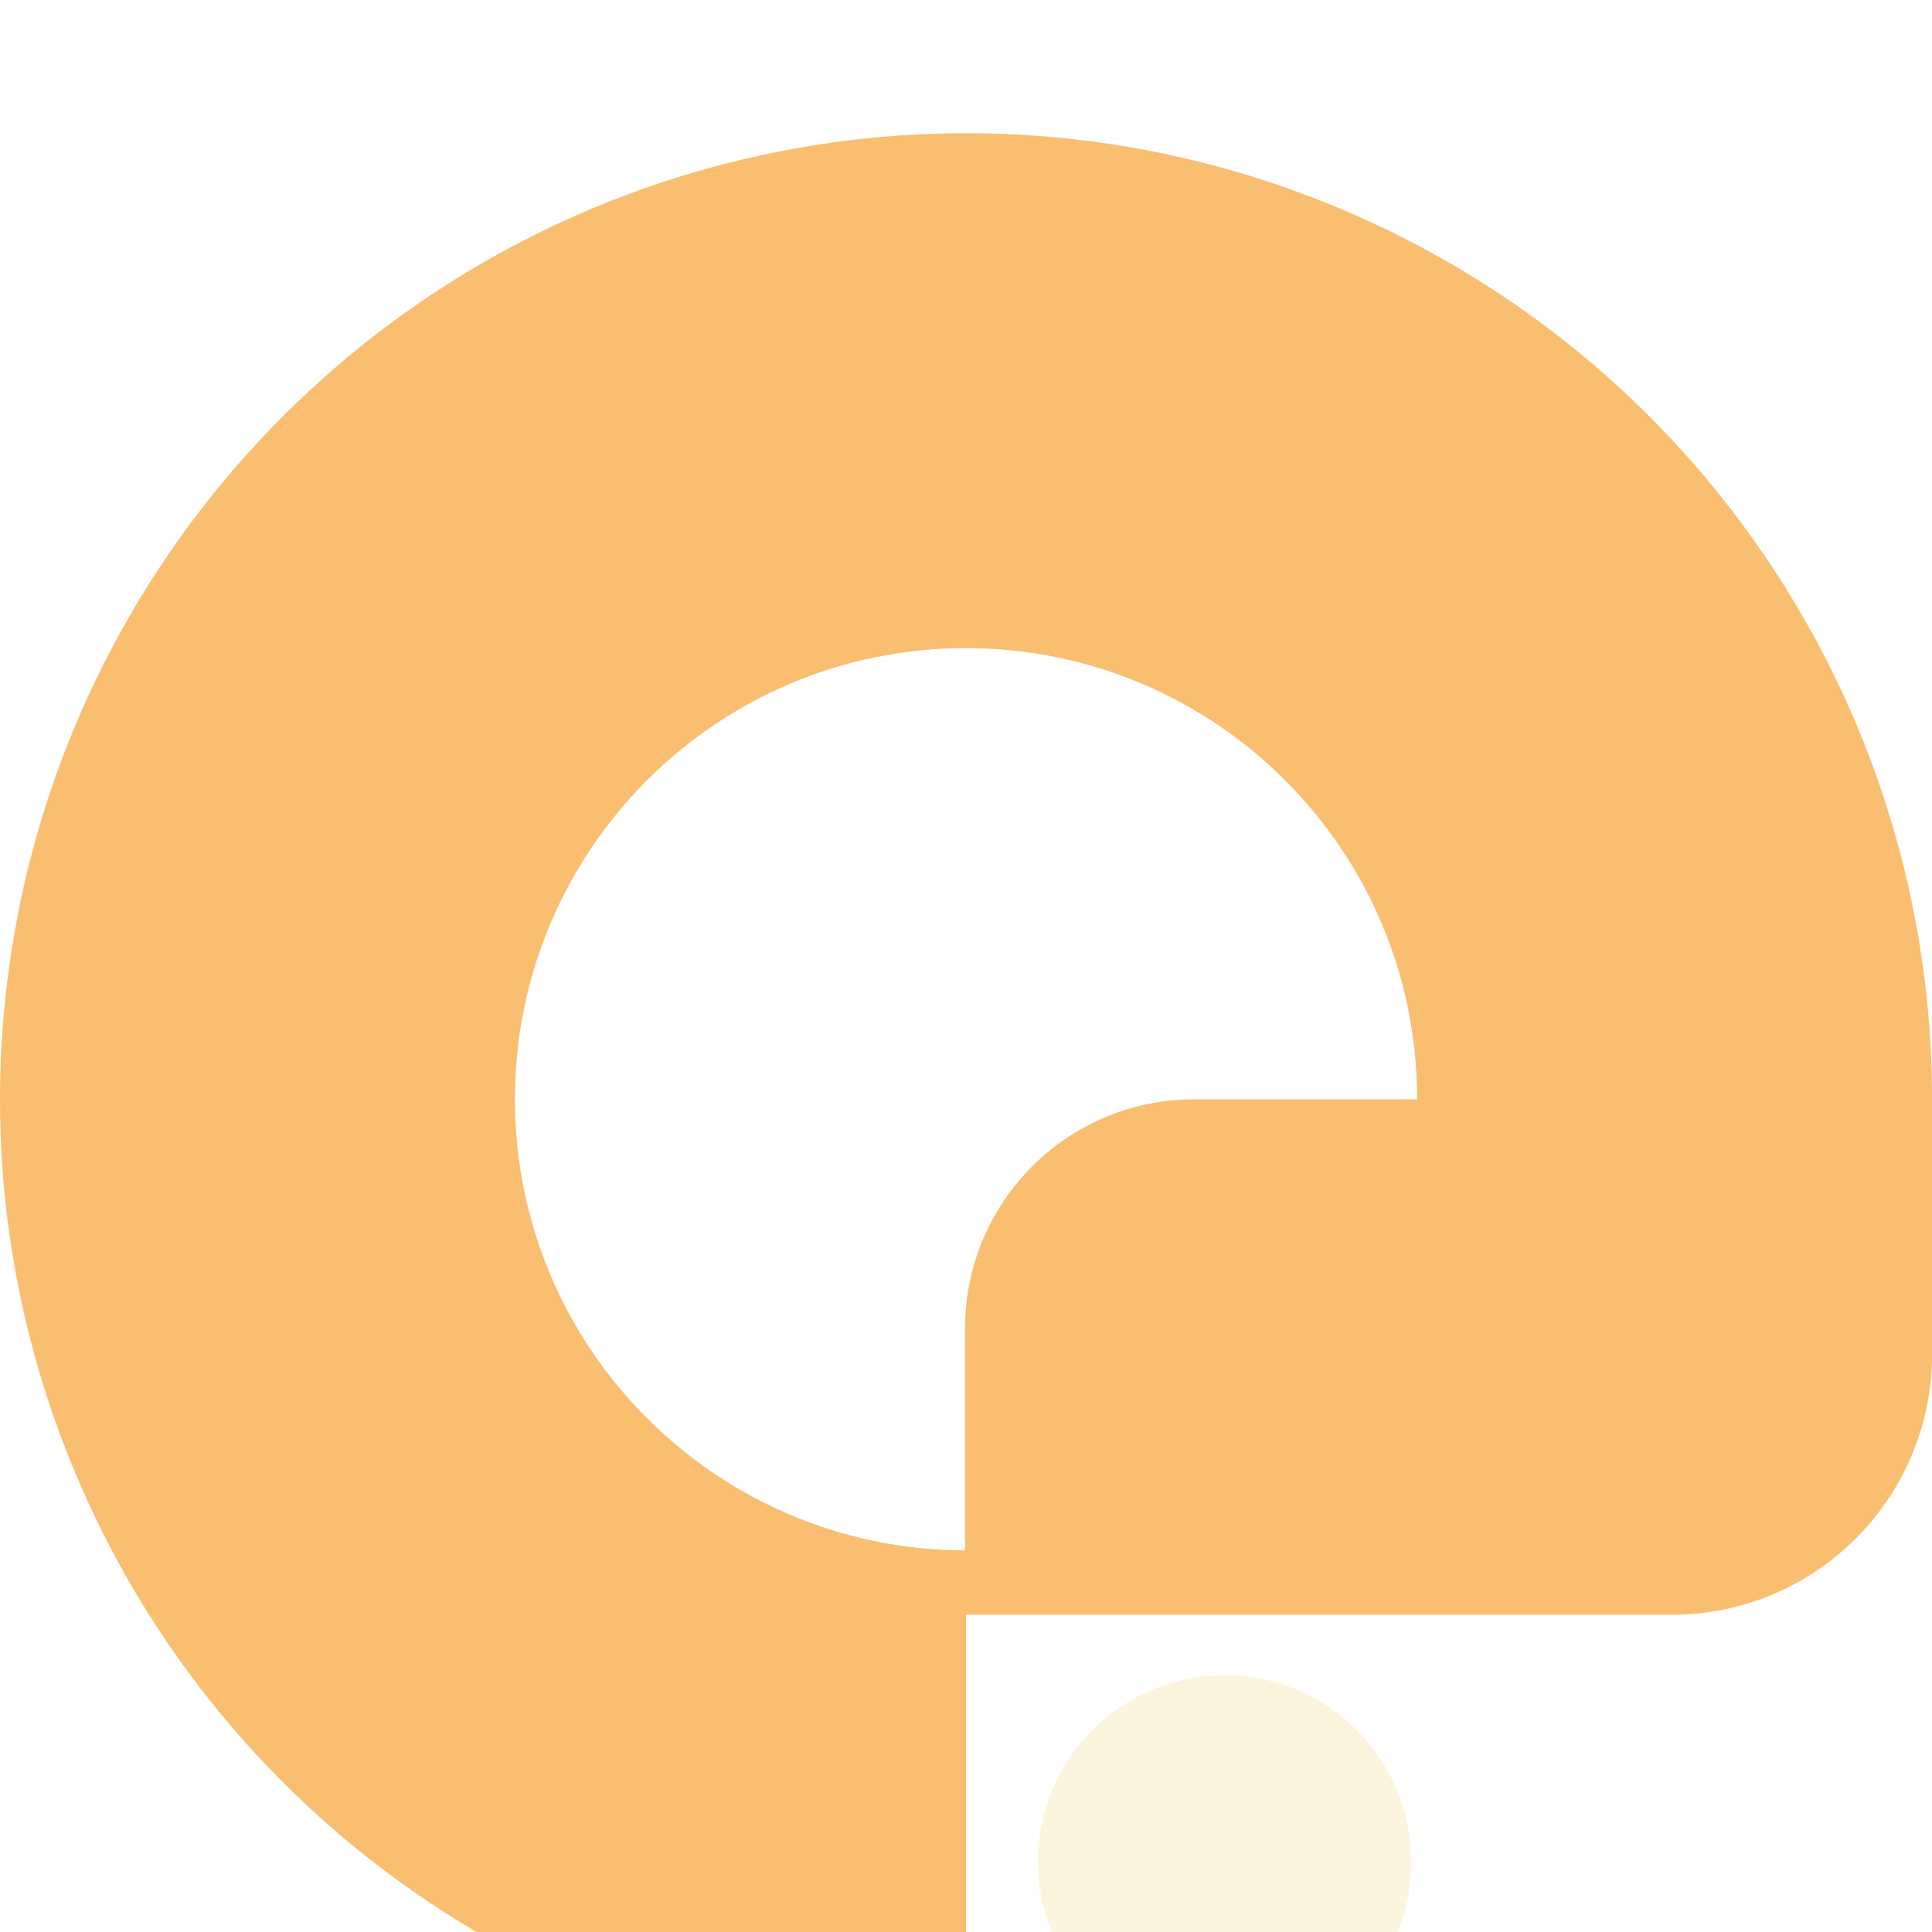 <svg width="58" height="58" viewBox="0 0 58 58" fill="none" xmlns="http://www.w3.org/2000/svg">
<g clip-path="url(#clip0_37_113)">
<g filter="url(#filter0_d_37_113)">
<path d="M36.763 57.496C39.858 57.496 42.366 54.988 42.366 51.894C42.366 48.799 39.858 46.291 36.763 46.291C33.669 46.291 31.16 48.799 31.16 51.894C31.16 54.988 33.669 57.496 36.763 57.496Z" fill="#FDF4DD"/>
</g>
<g filter="url(#filter1_d_37_113)">
<path d="M50.184 44.476H29.001V58C17.272 58 6.698 50.934 2.208 40.097C-2.28 29.261 0.201 16.789 8.496 8.494C16.789 0.2 29.263 -2.282 40.099 2.208C50.936 6.696 58.002 17.271 58.002 29V36.66C58 40.976 54.502 44.476 50.184 44.476ZM42.544 29C42.546 21.524 36.487 15.463 29.012 15.457C21.536 15.451 15.47 21.503 15.459 28.979C15.446 36.454 21.495 42.527 28.971 42.544V35.881C28.971 32.081 32.052 29.002 35.85 29.002H42.544V29Z" fill="#F9BE70"/>
</g>
</g>
<defs>
<filter id="filter0_d_37_113" x="27.16" y="46.291" width="19.206" height="19.206" filterUnits="userSpaceOnUse" color-interpolation-filters="sRGB">
<feFlood flood-opacity="0" result="BackgroundImageFix"/>
<feColorMatrix in="SourceAlpha" type="matrix" values="0 0 0 0 0 0 0 0 0 0 0 0 0 0 0 0 0 0 127 0" result="hardAlpha"/>
<feOffset dy="4"/>
<feGaussianBlur stdDeviation="2"/>
<feComposite in2="hardAlpha" operator="out"/>
<feColorMatrix type="matrix" values="0 0 0 0 0 0 0 0 0 0 0 0 0 0 0 0 0 0 0.25 0"/>
<feBlend mode="normal" in2="BackgroundImageFix" result="effect1_dropShadow_37_113"/>
<feBlend mode="normal" in="SourceGraphic" in2="effect1_dropShadow_37_113" result="shape"/>
</filter>
<filter id="filter1_d_37_113" x="-4" y="-0.001" width="66.001" height="66.001" filterUnits="userSpaceOnUse" color-interpolation-filters="sRGB">
<feFlood flood-opacity="0" result="BackgroundImageFix"/>
<feColorMatrix in="SourceAlpha" type="matrix" values="0 0 0 0 0 0 0 0 0 0 0 0 0 0 0 0 0 0 127 0" result="hardAlpha"/>
<feOffset dy="4"/>
<feGaussianBlur stdDeviation="2"/>
<feComposite in2="hardAlpha" operator="out"/>
<feColorMatrix type="matrix" values="0 0 0 0 0 0 0 0 0 0 0 0 0 0 0 0 0 0 0.25 0"/>
<feBlend mode="normal" in2="BackgroundImageFix" result="effect1_dropShadow_37_113"/>
<feBlend mode="normal" in="SourceGraphic" in2="effect1_dropShadow_37_113" result="shape"/>
</filter>
<clipPath id="clip0_37_113">
<rect width="58" height="58" fill="white"/>
</clipPath>
</defs>
</svg>
